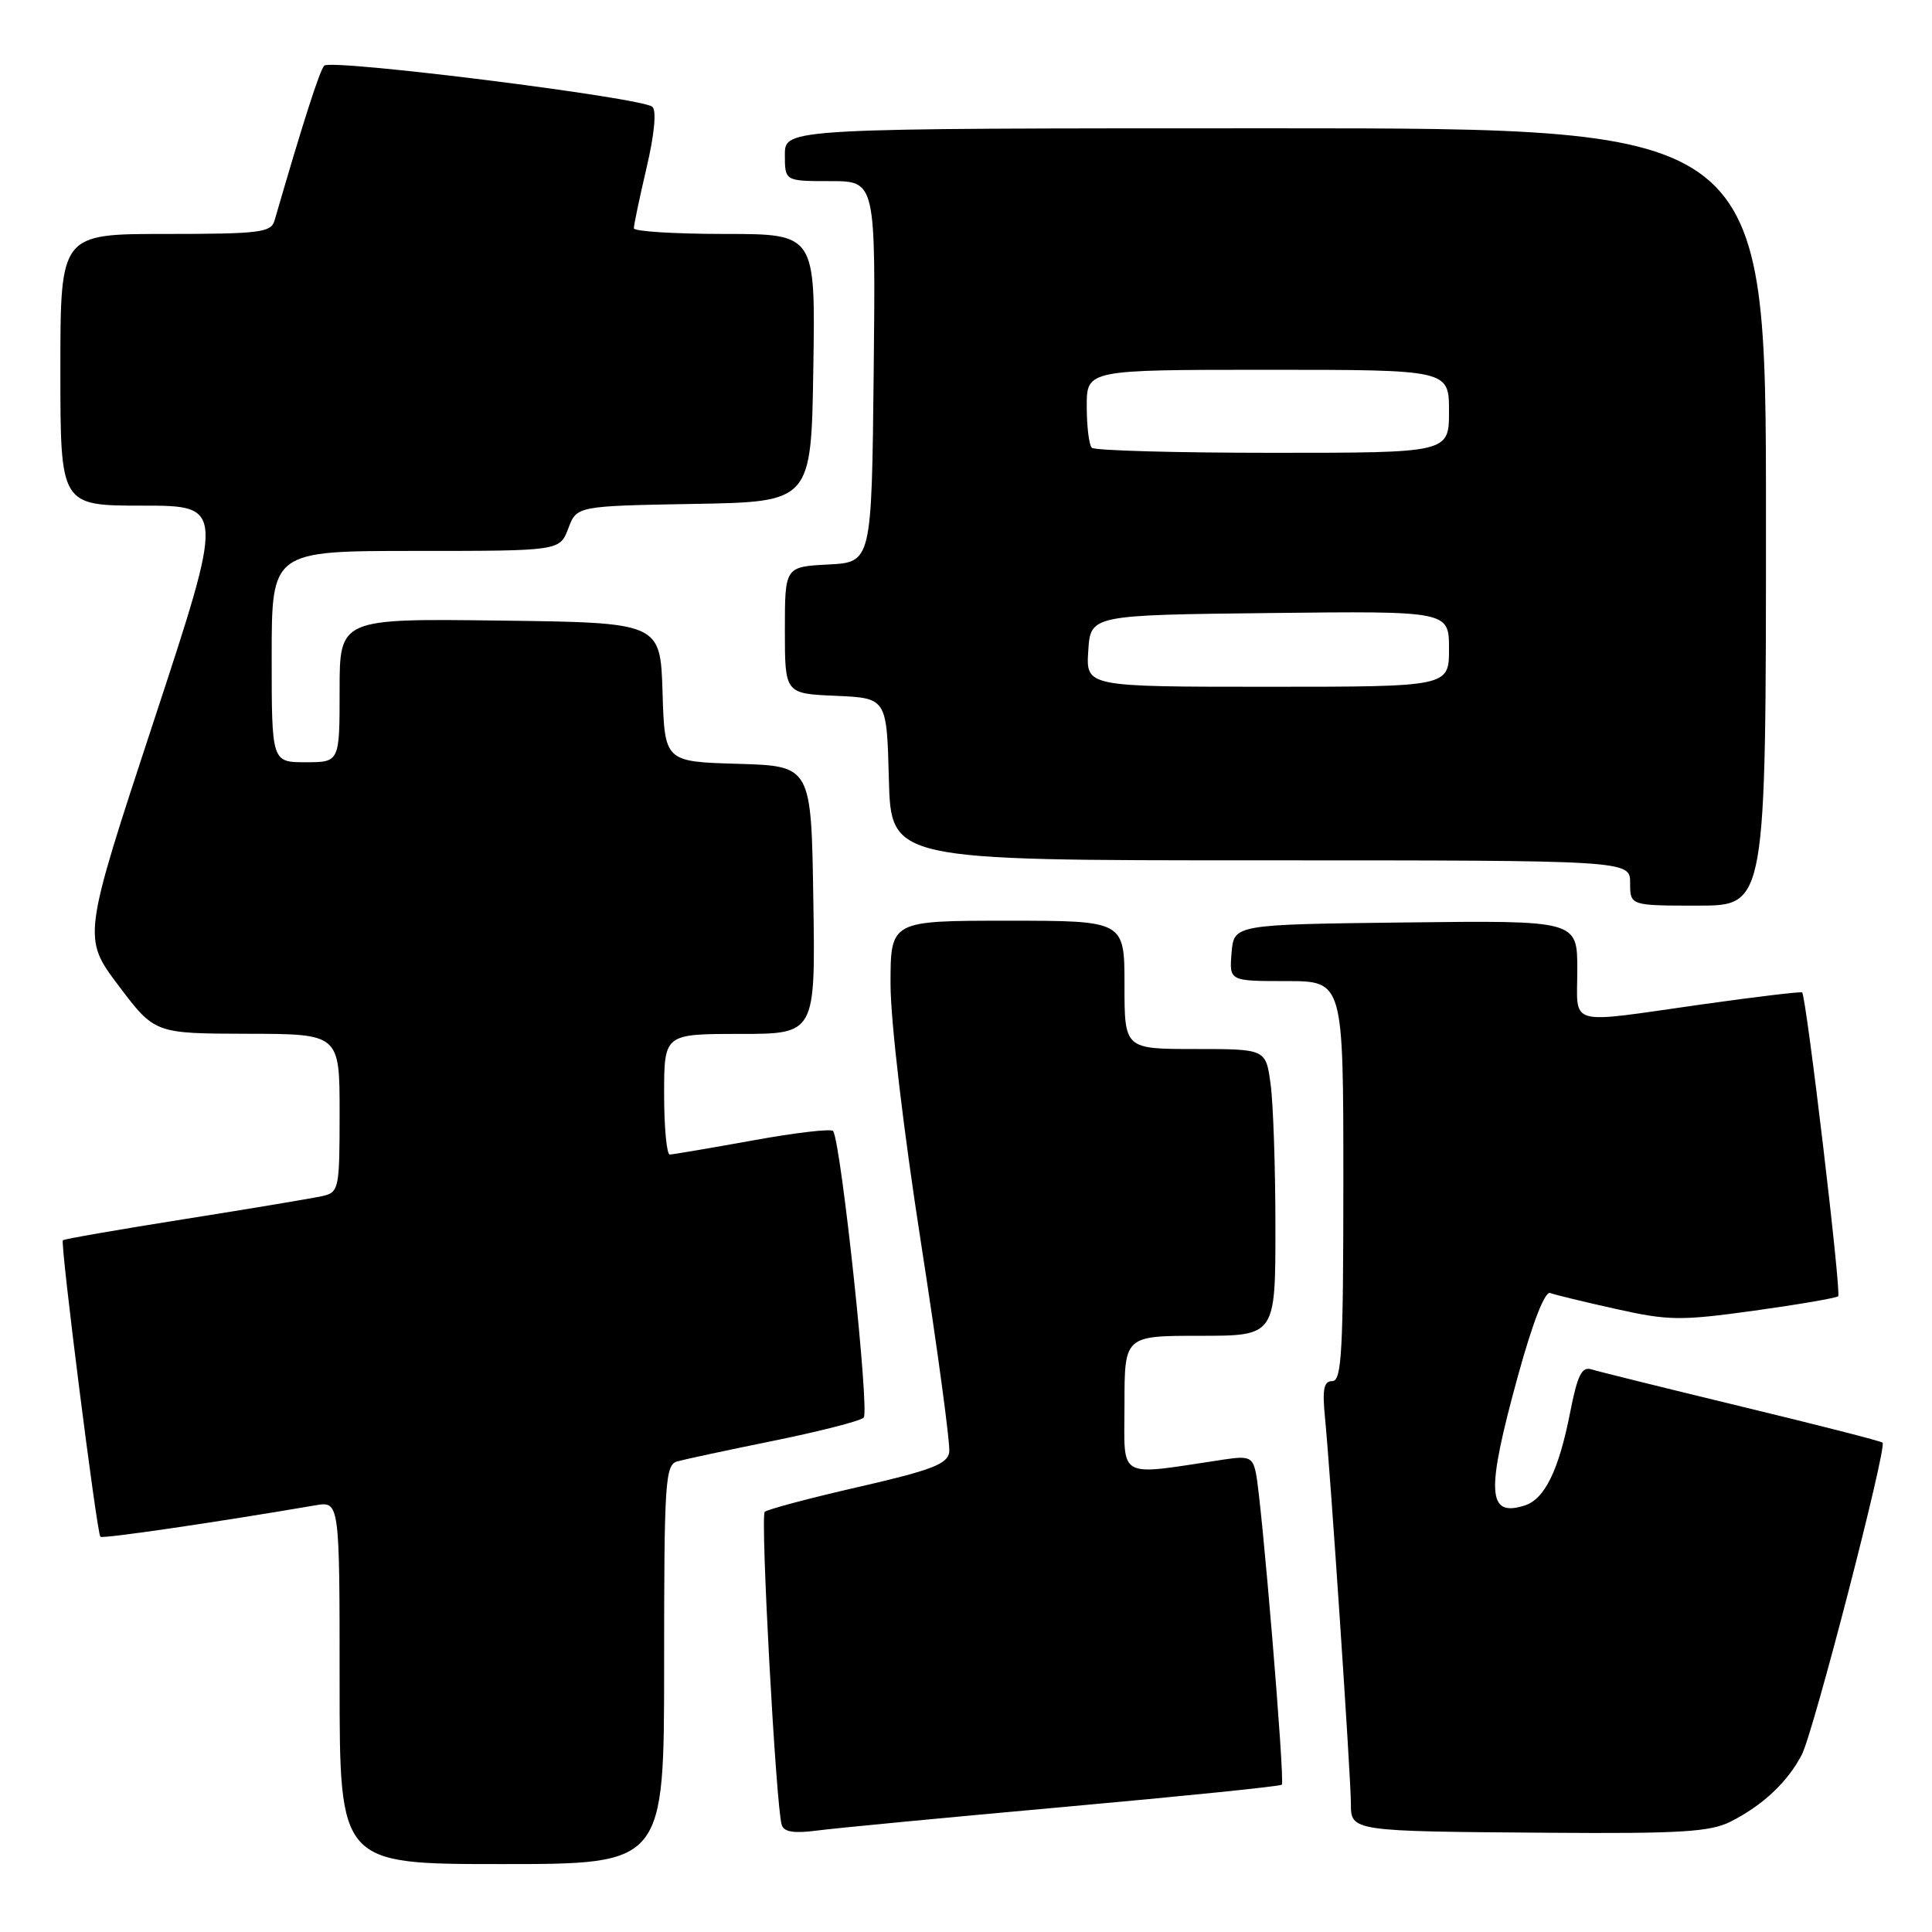 <?xml version="1.0" encoding="UTF-8" standalone="no"?>
<!DOCTYPE svg PUBLIC "-//W3C//DTD SVG 1.1//EN" "http://www.w3.org/Graphics/SVG/1.1/DTD/svg11.dtd" >
<svg xmlns="http://www.w3.org/2000/svg" xmlns:xlink="http://www.w3.org/1999/xlink" version="1.1" viewBox="0 0 256 256">
 <g >
 <path fill="currentColor"
d=" M 88.00 220.57 C 88.00 196.25 88.14 194.10 89.75 193.64 C 90.71 193.37 96.45 192.14 102.50 190.91 C 108.55 189.68 113.92 188.31 114.44 187.85 C 115.25 187.13 111.49 151.74 110.40 149.87 C 110.20 149.53 105.41 150.08 99.77 151.11 C 94.12 152.13 89.16 152.97 88.75 152.98 C 88.34 152.99 88.00 149.40 88.00 145.00 C 88.00 137.00 88.00 137.00 98.02 137.00 C 108.05 137.00 108.05 137.00 107.77 119.25 C 107.50 101.50 107.50 101.50 97.79 101.21 C 88.07 100.93 88.07 100.93 87.79 91.71 C 87.50 82.50 87.50 82.50 66.25 82.23 C 45.00 81.96 45.00 81.96 45.00 91.48 C 45.00 101.00 45.00 101.00 40.50 101.00 C 36.00 101.00 36.00 101.00 36.00 87.00 C 36.00 73.00 36.00 73.00 55.09 73.00 C 74.17 73.00 74.17 73.00 75.30 70.02 C 76.42 67.05 76.42 67.05 91.96 66.77 C 107.50 66.50 107.50 66.50 107.77 48.75 C 108.05 31.00 108.05 31.00 96.02 31.00 C 89.41 31.00 83.99 30.66 83.99 30.25 C 83.98 29.84 84.74 26.23 85.67 22.24 C 86.72 17.78 87.01 14.65 86.44 14.15 C 85.05 12.93 43.82 7.77 42.96 8.70 C 42.35 9.36 40.15 16.21 36.37 29.25 C 35.92 30.81 34.34 31.00 21.93 31.00 C 8.00 31.00 8.00 31.00 8.00 49.00 C 8.00 67.00 8.00 67.00 18.88 67.00 C 29.77 67.00 29.77 67.00 20.35 95.62 C 10.93 124.25 10.93 124.25 15.71 130.60 C 20.50 136.95 20.50 136.95 32.75 136.98 C 45.00 137.00 45.00 137.00 45.00 147.48 C 45.00 157.53 44.91 157.98 42.75 158.48 C 41.51 158.76 33.33 160.13 24.56 161.52 C 15.79 162.91 8.49 164.18 8.33 164.34 C 7.96 164.71 12.83 203.16 13.30 203.63 C 13.58 203.92 28.72 201.70 41.75 199.47 C 45.00 198.91 45.00 198.91 45.00 222.95 C 45.00 247.00 45.00 247.00 66.50 247.00 C 88.00 247.00 88.00 247.00 88.00 220.57 Z  M 140.98 239.43 C 156.64 238.02 169.63 236.70 169.85 236.48 C 170.28 236.05 167.19 198.84 166.41 195.17 C 165.98 193.10 165.50 192.90 162.21 193.39 C 147.78 195.55 149.00 196.22 149.00 186.11 C 149.00 177.00 149.00 177.00 159.00 177.00 C 169.00 177.00 169.00 177.00 169.00 162.64 C 169.00 154.74 168.71 146.19 168.36 143.64 C 167.73 139.00 167.73 139.00 158.36 139.00 C 149.00 139.00 149.00 139.00 149.00 130.50 C 149.00 122.00 149.00 122.00 133.50 122.00 C 118.00 122.00 118.00 122.00 118.00 130.39 C 118.00 135.23 119.70 149.69 122.03 164.64 C 124.24 178.86 125.93 191.36 125.78 192.42 C 125.55 194.00 123.43 194.81 113.71 197.04 C 107.23 198.52 101.66 200.01 101.33 200.33 C 100.73 200.93 102.82 239.35 103.58 241.81 C 103.87 242.75 105.20 242.96 108.24 242.56 C 110.58 242.25 125.32 240.84 140.98 239.43 Z  M 229.30 241.38 C 233.58 239.22 236.86 236.14 238.75 232.50 C 240.29 229.55 250.05 191.83 249.45 191.16 C 249.29 190.97 240.90 188.82 230.82 186.39 C 220.75 183.95 211.77 181.73 210.88 181.45 C 209.59 181.05 209.02 182.21 208.04 187.21 C 206.54 194.84 204.67 198.65 202.02 199.49 C 197.05 201.07 196.88 197.78 201.14 182.30 C 203.09 175.21 204.71 171.06 205.41 171.33 C 206.03 171.57 209.97 172.52 214.15 173.45 C 221.09 175.00 222.69 175.02 232.45 173.67 C 238.33 172.85 243.34 171.99 243.57 171.76 C 244.01 171.33 239.33 131.96 238.79 131.50 C 238.63 131.37 232.65 132.08 225.50 133.09 C 207.34 135.66 209.00 136.12 209.00 128.48 C 209.00 121.96 209.00 121.96 186.25 122.23 C 163.50 122.50 163.50 122.50 163.19 126.25 C 162.88 130.00 162.88 130.00 170.44 130.00 C 178.00 130.00 178.00 130.00 178.00 156.50 C 178.00 179.01 177.78 183.00 176.55 183.00 C 175.41 183.00 175.20 184.05 175.56 187.75 C 176.27 194.83 179.00 235.58 179.00 238.95 C 179.00 242.67 178.94 242.66 205.30 242.85 C 222.68 242.98 226.63 242.73 229.30 241.38 Z  M 234.00 68.50 C 234.00 17.00 234.00 17.00 169.00 17.00 C 104.00 17.00 104.00 17.00 104.00 20.50 C 104.00 24.00 104.00 24.00 110.02 24.00 C 116.03 24.00 116.03 24.00 115.77 49.25 C 115.50 74.50 115.50 74.50 109.75 74.80 C 104.00 75.10 104.00 75.10 104.00 83.50 C 104.00 91.91 104.00 91.91 110.75 92.20 C 117.50 92.50 117.50 92.50 117.78 103.25 C 118.07 114.00 118.07 114.00 167.03 114.00 C 216.00 114.00 216.00 114.00 216.00 117.00 C 216.00 120.00 216.00 120.00 225.00 120.00 C 234.00 120.00 234.00 120.00 234.00 68.50 Z  M 144.20 86.25 C 144.50 81.50 144.50 81.50 168.25 81.23 C 192.00 80.96 192.00 80.96 192.00 85.98 C 192.00 91.00 192.00 91.00 167.95 91.00 C 143.89 91.00 143.89 91.00 144.20 86.25 Z  M 144.67 59.33 C 144.30 58.97 144.00 56.49 144.00 53.83 C 144.00 49.00 144.00 49.00 168.00 49.00 C 192.00 49.00 192.00 49.00 192.00 54.50 C 192.00 60.00 192.00 60.00 168.67 60.00 C 155.83 60.00 145.03 59.70 144.67 59.33 Z "/>
</g>
</svg>